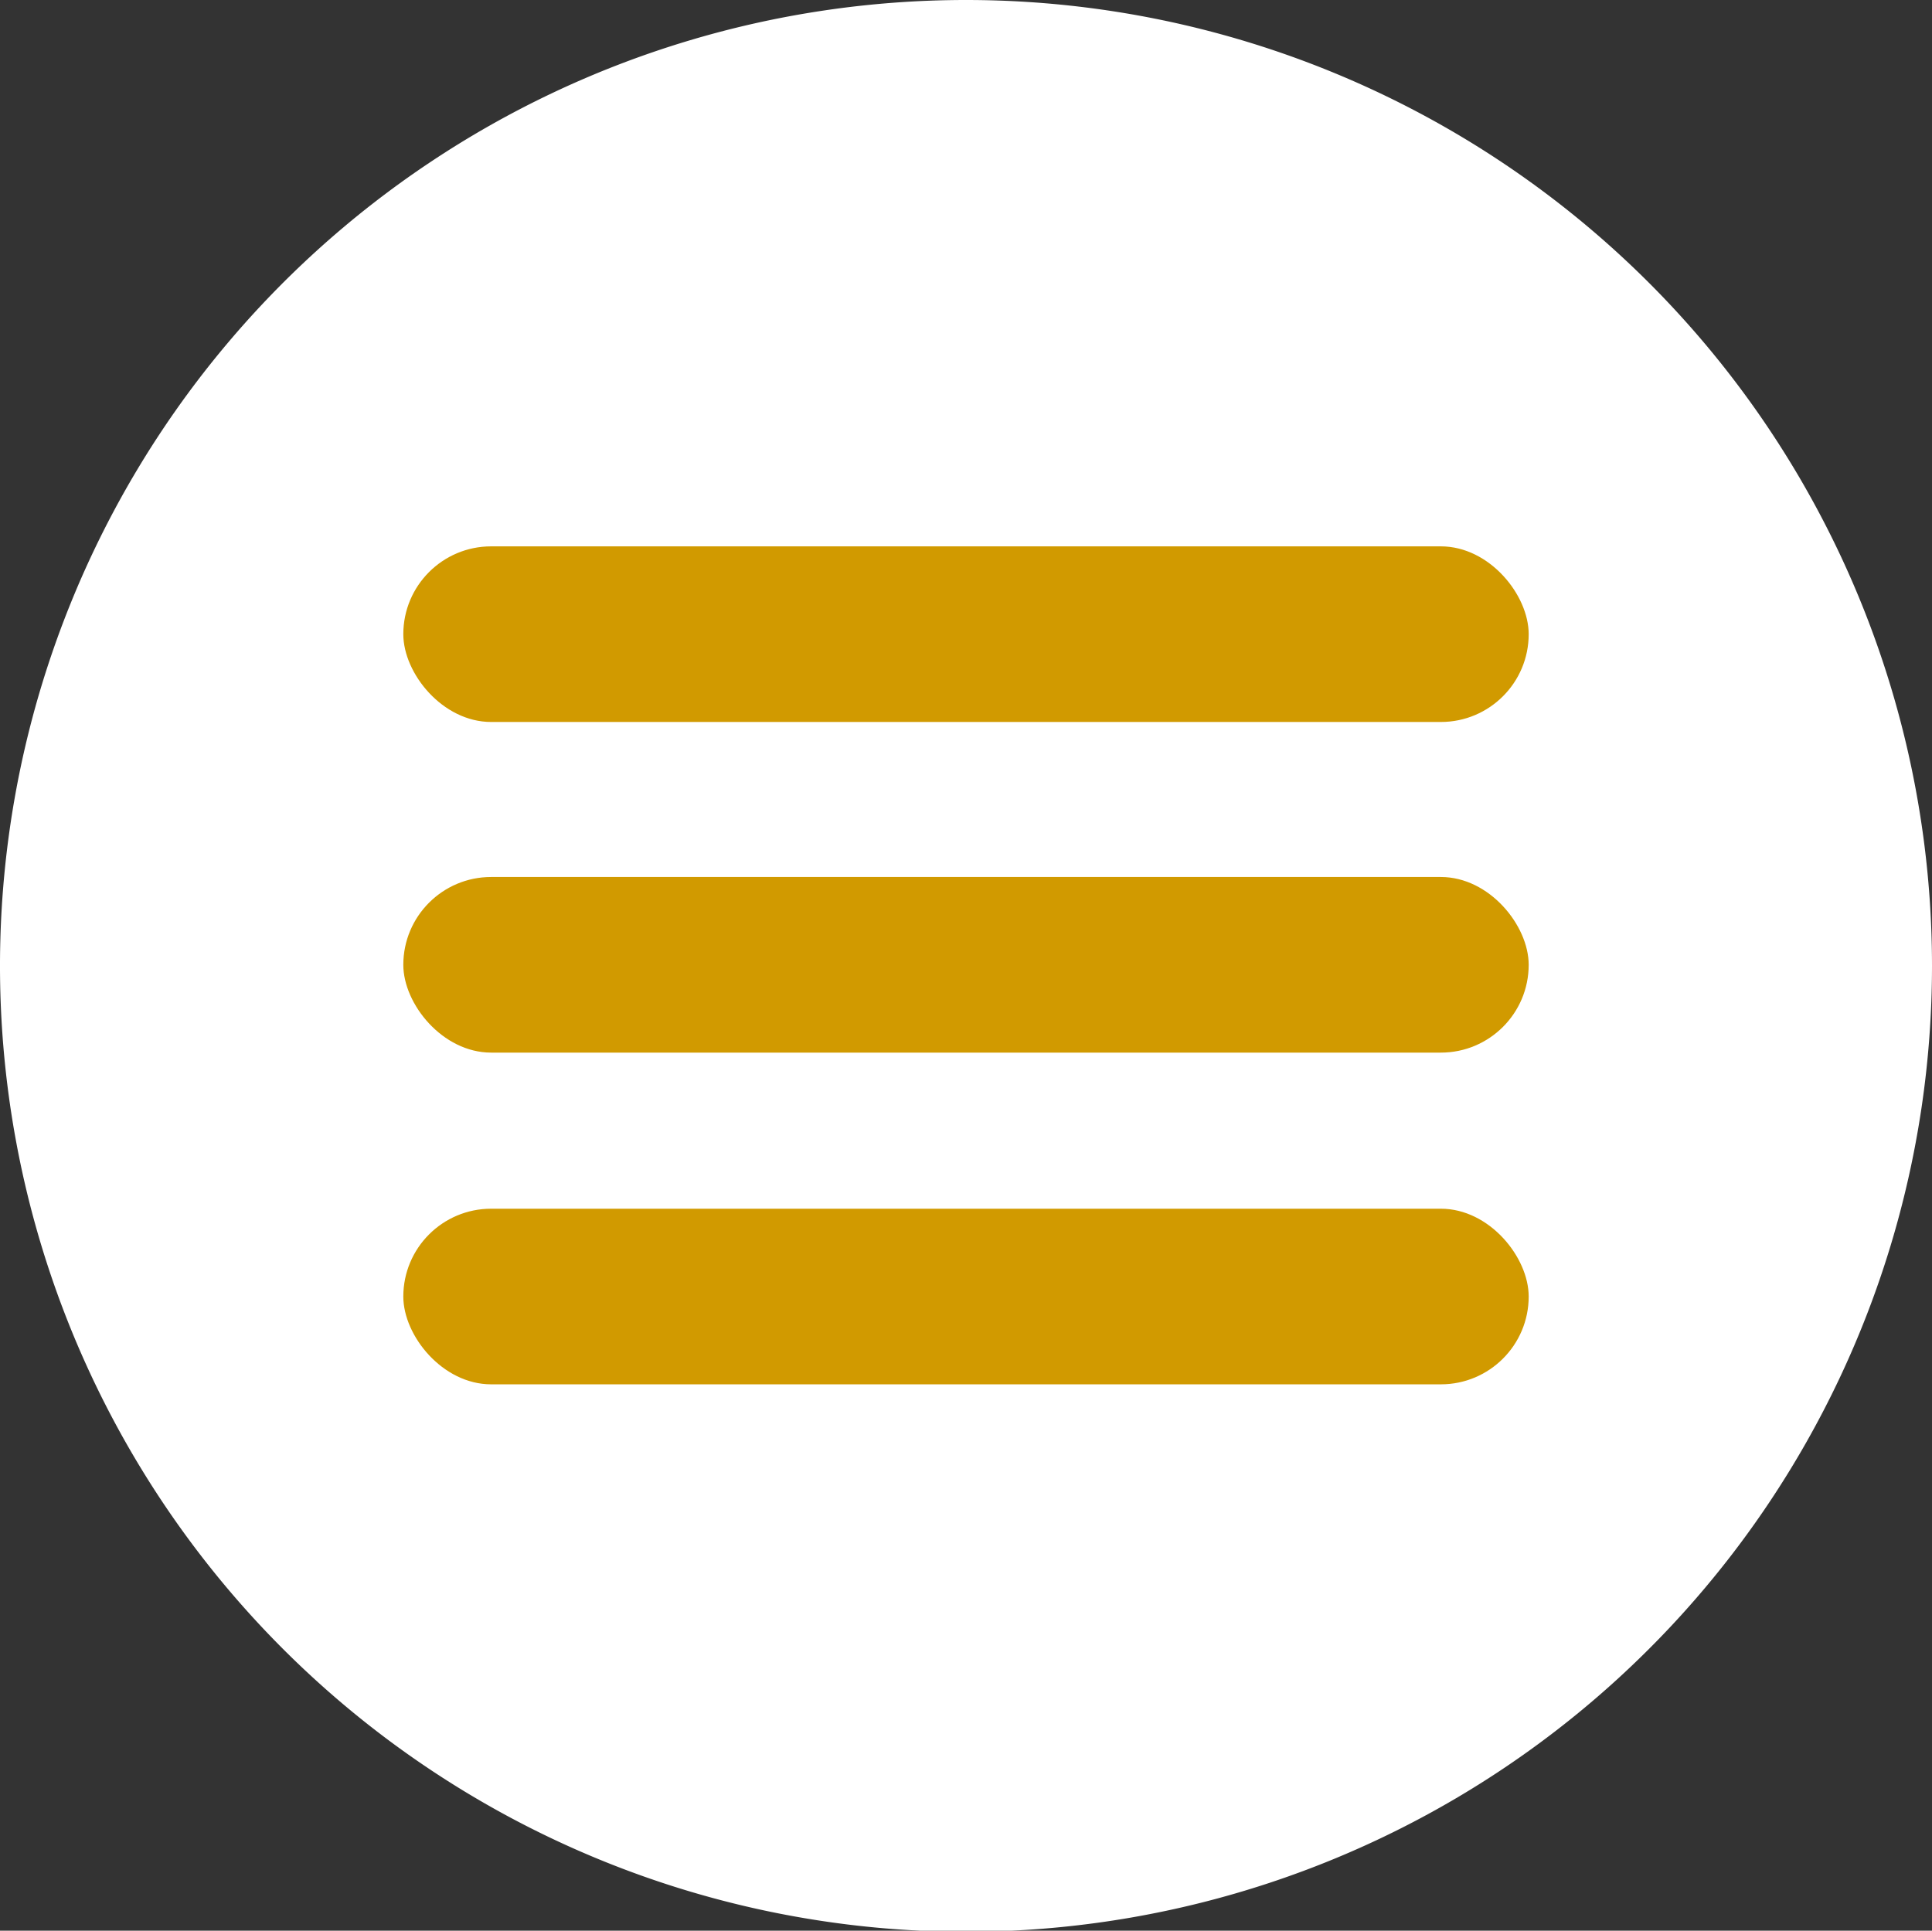 <svg xmlns="http://www.w3.org/2000/svg" viewBox="0 0 17.82 17.81"><rect x="0" y="0" width="17.82" height="17.81" fill="#333333" stroke="none"/><defs><style>.cls-1{fill:#fff;}.cls-2{fill:#d19a00;}</style></defs><title>contraer</title><g id="Capa_2" data-name="Capa 2"><g id="Capa_1-2" data-name="Capa 1"><path class="cls-1" d="M8.91,0a8.91,8.91,0,1,0,8.91,8.91A8.91,8.91,0,0,0,8.91,0Z"/><rect class="cls-2" x="3.72" y="5.04" width="10.38" height="1.62" rx="0.81" ry="0.81"/><rect class="cls-2" x="3.72" y="8.09" width="10.38" height="1.62" rx="0.81" ry="0.81"/><rect class="cls-2" x="3.72" y="11.15" width="10.38" height="1.62" rx="0.81" ry="0.81"/></g></g></svg>